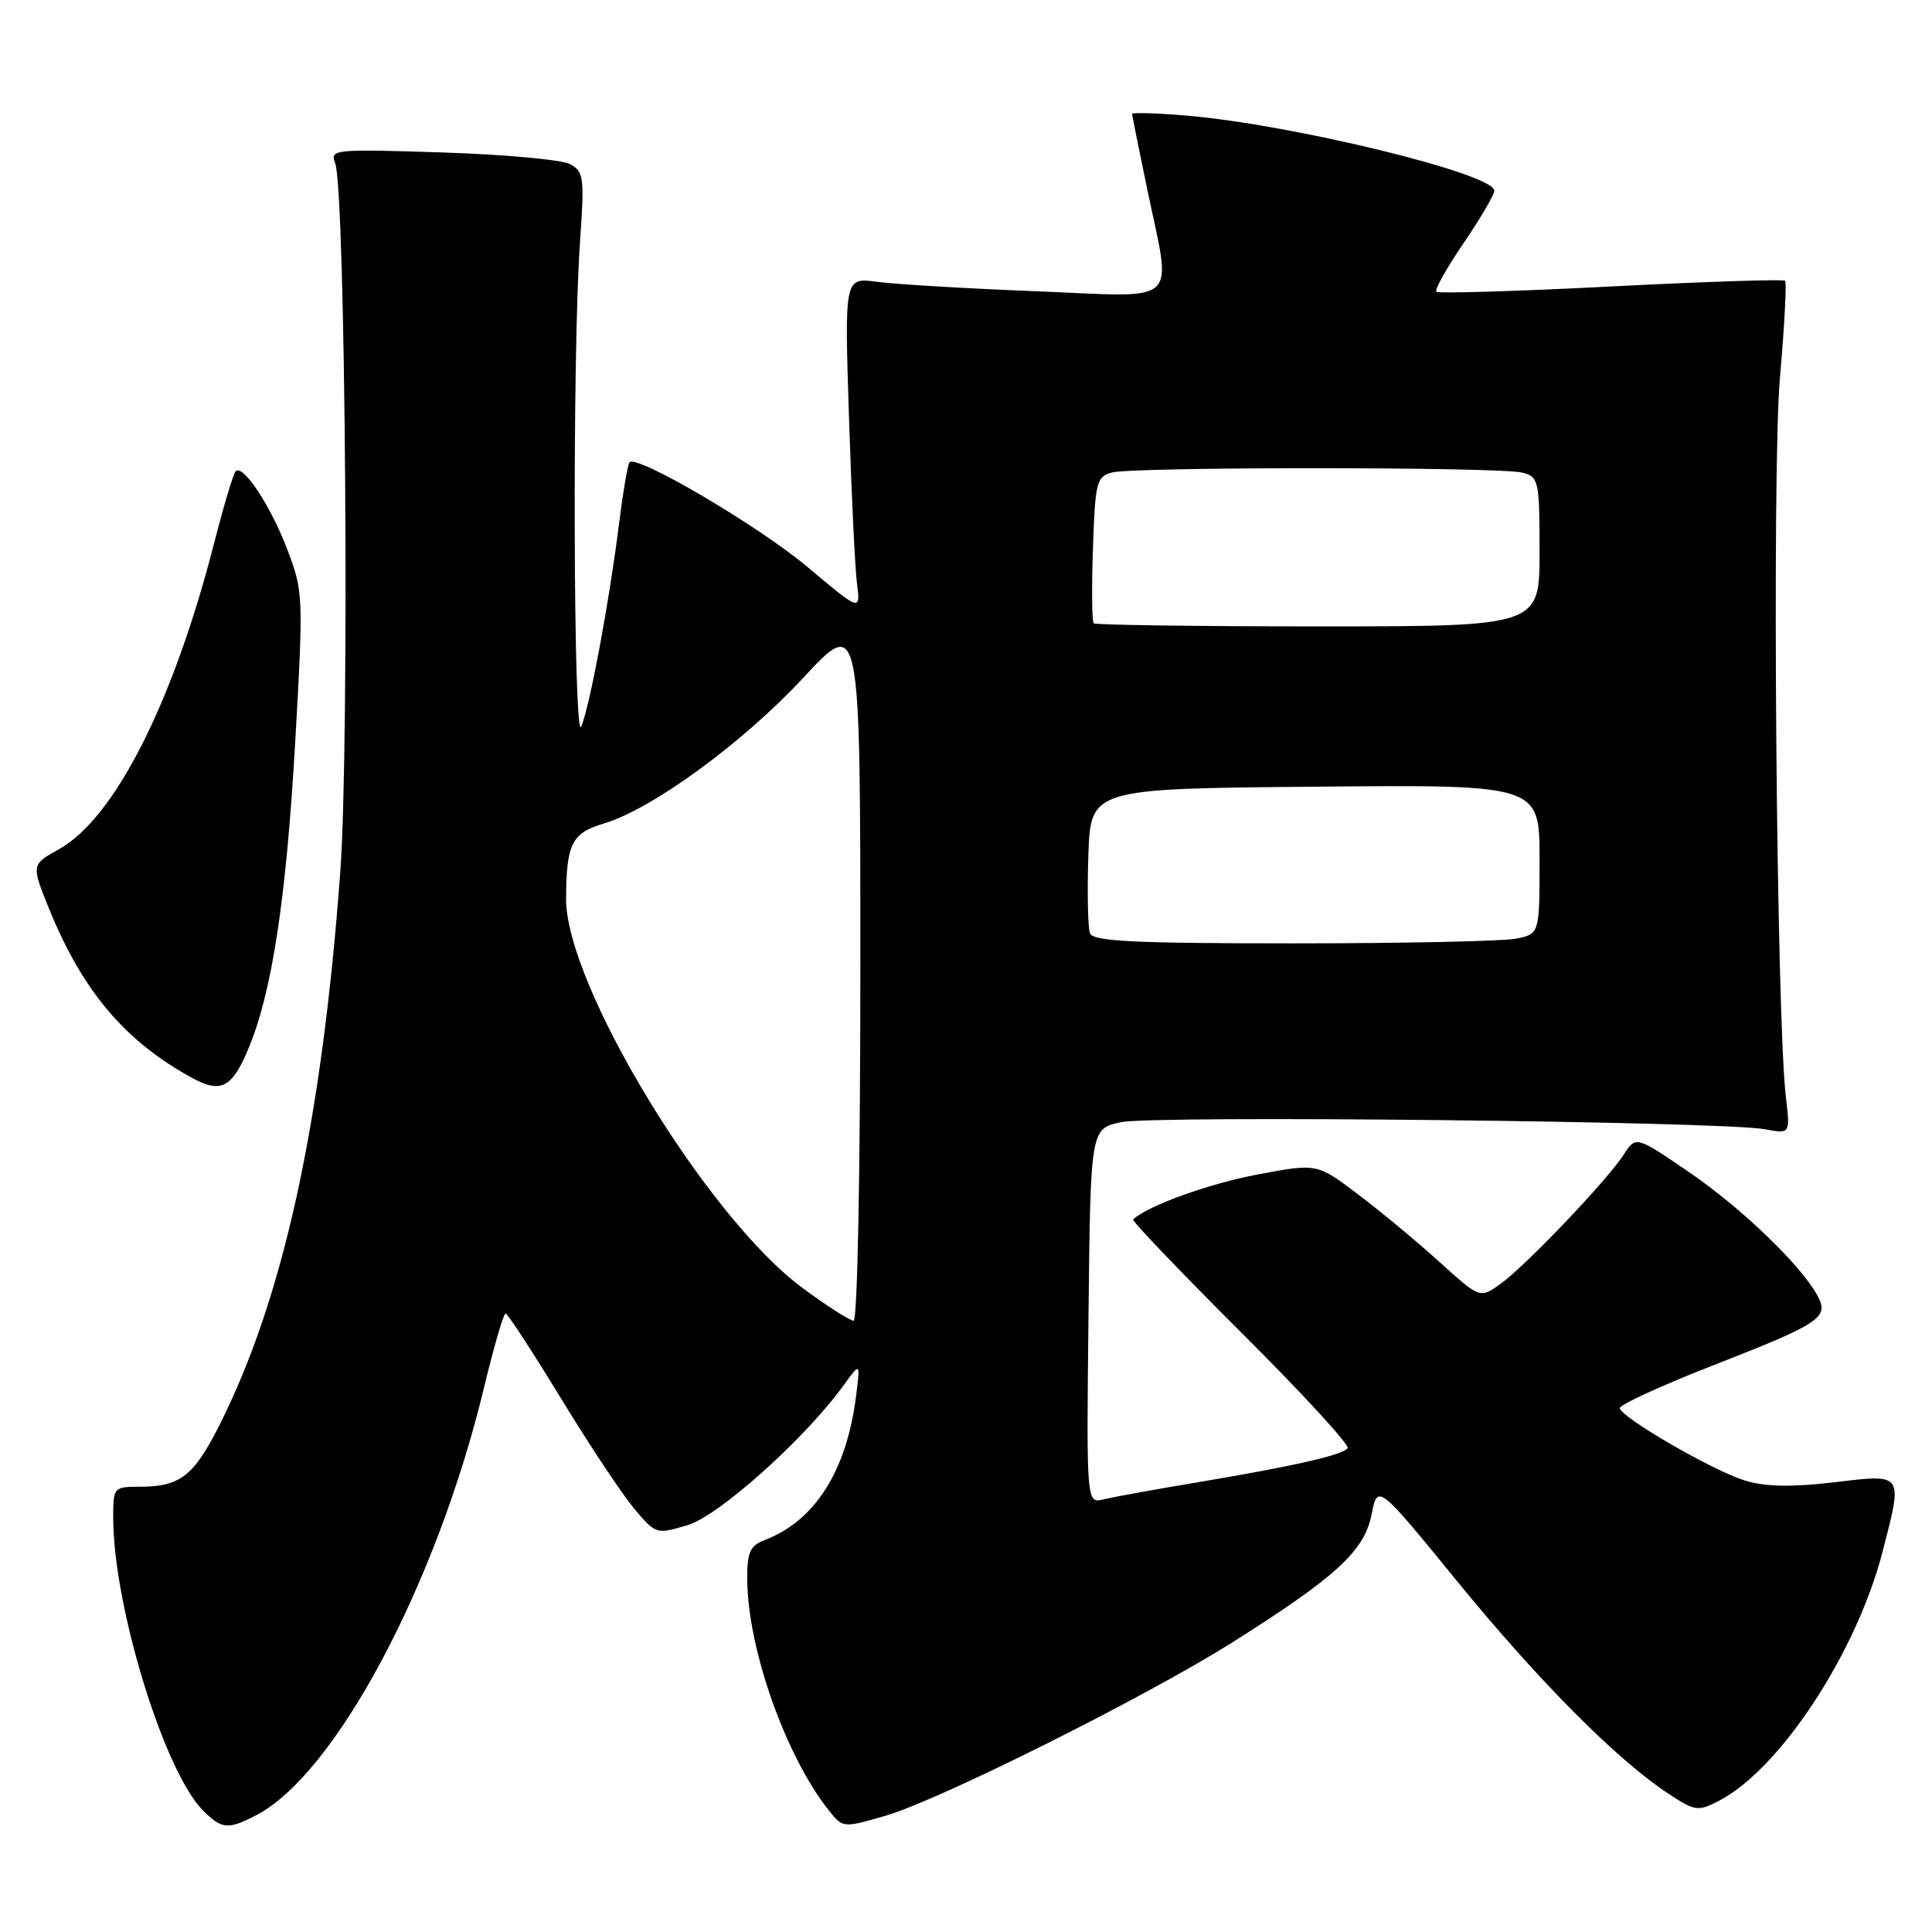 <?xml version="1.0" encoding="UTF-8" standalone="no"?>
<!DOCTYPE svg PUBLIC "-//W3C//DTD SVG 1.1//EN" "http://www.w3.org/Graphics/SVG/1.1/DTD/svg11.dtd" >
<svg xmlns="http://www.w3.org/2000/svg" xmlns:xlink="http://www.w3.org/1999/xlink" version="1.1" viewBox="0 0 256 256">
 <g >
 <path fill="currentColor"
d=" M 33.92 240.54 C 44.45 235.10 57.90 209.84 64.16 183.76 C 65.45 178.41 66.72 174.04 67.00 174.05 C 67.28 174.07 70.57 179.13 74.33 185.29 C 78.09 191.46 82.46 198.04 84.05 199.92 C 86.90 203.31 86.97 203.33 91.13 202.08 C 95.30 200.83 106.72 190.58 111.83 183.50 C 114.00 180.50 114.00 180.50 113.43 185.00 C 112.18 194.93 107.97 201.54 101.31 204.07 C 99.39 204.80 99.00 205.67 99.01 209.23 C 99.05 218.37 104.07 232.65 109.81 239.87 C 111.68 242.23 111.69 242.23 117.35 240.59 C 124.50 238.51 151.73 224.90 163.25 217.65 C 176.98 209.00 180.78 205.52 181.73 200.72 C 182.54 196.61 182.54 196.61 193.11 209.56 C 203.92 222.79 214.15 233.08 220.98 237.61 C 224.60 240.00 224.99 240.06 227.76 238.62 C 235.87 234.43 246.02 218.96 249.47 205.54 C 252.15 195.12 252.28 195.31 243.05 196.41 C 237.45 197.07 233.97 197.01 231.28 196.20 C 227.12 194.96 214.85 187.87 214.63 186.59 C 214.56 186.16 220.02 183.65 226.76 181.01 C 241.27 175.35 242.39 174.60 240.84 171.71 C 238.69 167.69 230.73 160.03 223.77 155.29 C 216.76 150.50 216.76 150.50 215.15 153.00 C 212.95 156.41 202.12 167.77 198.80 170.14 C 196.10 172.07 196.10 172.07 190.70 167.18 C 187.73 164.49 182.87 160.46 179.90 158.22 C 174.50 154.14 174.50 154.14 166.57 155.64 C 160.17 156.85 152.21 159.72 150.14 161.57 C 149.93 161.75 156.36 168.47 164.41 176.50 C 172.47 184.53 178.84 191.45 178.57 191.88 C 178.01 192.79 171.33 194.30 158.00 196.53 C 152.78 197.40 147.48 198.37 146.23 198.67 C 143.96 199.23 143.96 199.23 144.23 174.41 C 144.50 149.59 144.50 149.59 148.50 148.70 C 152.77 147.76 228.20 148.58 233.86 149.63 C 237.22 150.26 237.22 150.26 236.64 145.38 C 235.38 134.76 234.78 62.34 235.85 50.05 C 236.45 43.21 236.76 37.42 236.53 37.20 C 236.31 36.98 225.93 37.32 213.46 37.96 C 200.99 38.60 190.58 38.91 190.32 38.66 C 190.07 38.40 191.69 35.50 193.93 32.22 C 196.17 28.94 198.00 25.81 198.00 25.27 C 198.00 23.03 171.28 16.51 157.25 15.32 C 153.26 14.98 150.01 14.89 150.01 15.10 C 150.02 15.32 150.91 19.77 152.00 25.00 C 155.27 40.76 156.77 39.38 137.25 38.59 C 128.04 38.23 118.57 37.66 116.20 37.34 C 111.90 36.76 111.90 36.76 112.49 55.13 C 112.81 65.23 113.29 75.20 113.55 77.27 C 114.03 81.04 114.03 81.04 106.96 75.10 C 100.50 69.68 84.44 60.23 83.42 61.25 C 83.18 61.48 82.55 65.24 82.00 69.59 C 80.72 79.79 78.19 93.37 77.03 96.25 C 75.97 98.88 75.82 46.67 76.85 32.15 C 77.46 23.48 77.36 22.73 75.52 21.74 C 74.42 21.16 66.81 20.46 58.60 20.20 C 44.27 19.74 43.71 19.79 44.41 21.61 C 45.79 25.20 46.33 98.68 45.09 115.50 C 42.65 148.75 37.55 172.07 29.03 188.93 C 25.68 195.57 23.83 197.00 18.57 197.00 C 15.06 197.00 15.00 197.07 15.00 201.09 C 15.00 212.75 21.74 234.74 26.90 239.90 C 29.39 242.39 30.20 242.46 33.92 240.54 Z  M 32.79 139.25 C 36.01 131.77 37.93 119.25 39.13 98.08 C 40.21 79.04 40.18 78.34 38.08 72.83 C 35.86 67.01 32.20 61.47 31.22 62.44 C 30.92 62.75 29.67 66.93 28.43 71.75 C 23.00 93.01 15.21 108.41 7.82 112.52 C 4.13 114.57 4.13 114.57 6.53 120.48 C 10.94 131.33 16.61 138.02 25.50 142.85 C 29.22 144.88 30.69 144.15 32.79 139.25 Z  M 106.36 170.68 C 93.72 161.38 74.98 130.56 75.01 119.13 C 75.04 111.80 75.74 110.39 80.04 109.11 C 86.45 107.19 98.43 98.43 106.45 89.80 C 114.00 81.67 114.00 81.67 114.00 128.33 C 114.00 154.93 113.62 175.00 113.11 175.00 C 112.62 175.00 109.58 173.06 106.36 170.68 Z  M 144.43 123.67 C 144.15 122.94 144.05 118.33 144.21 113.42 C 144.50 104.50 144.50 104.50 174.25 104.24 C 204.00 103.97 204.00 103.97 204.00 113.86 C 204.00 123.75 204.00 123.75 200.88 124.38 C 199.16 124.72 185.87 125.00 171.34 125.00 C 150.30 125.00 144.83 124.73 144.43 123.67 Z  M 144.92 82.59 C 144.69 82.36 144.64 77.91 144.82 72.69 C 145.11 63.91 145.30 63.15 147.32 62.61 C 150.20 61.84 198.86 61.85 201.75 62.63 C 203.89 63.20 204.00 63.71 204.00 73.12 C 204.00 83.00 204.00 83.00 174.67 83.00 C 158.53 83.00 145.15 82.81 144.92 82.59 Z "/>
</g>
</svg>